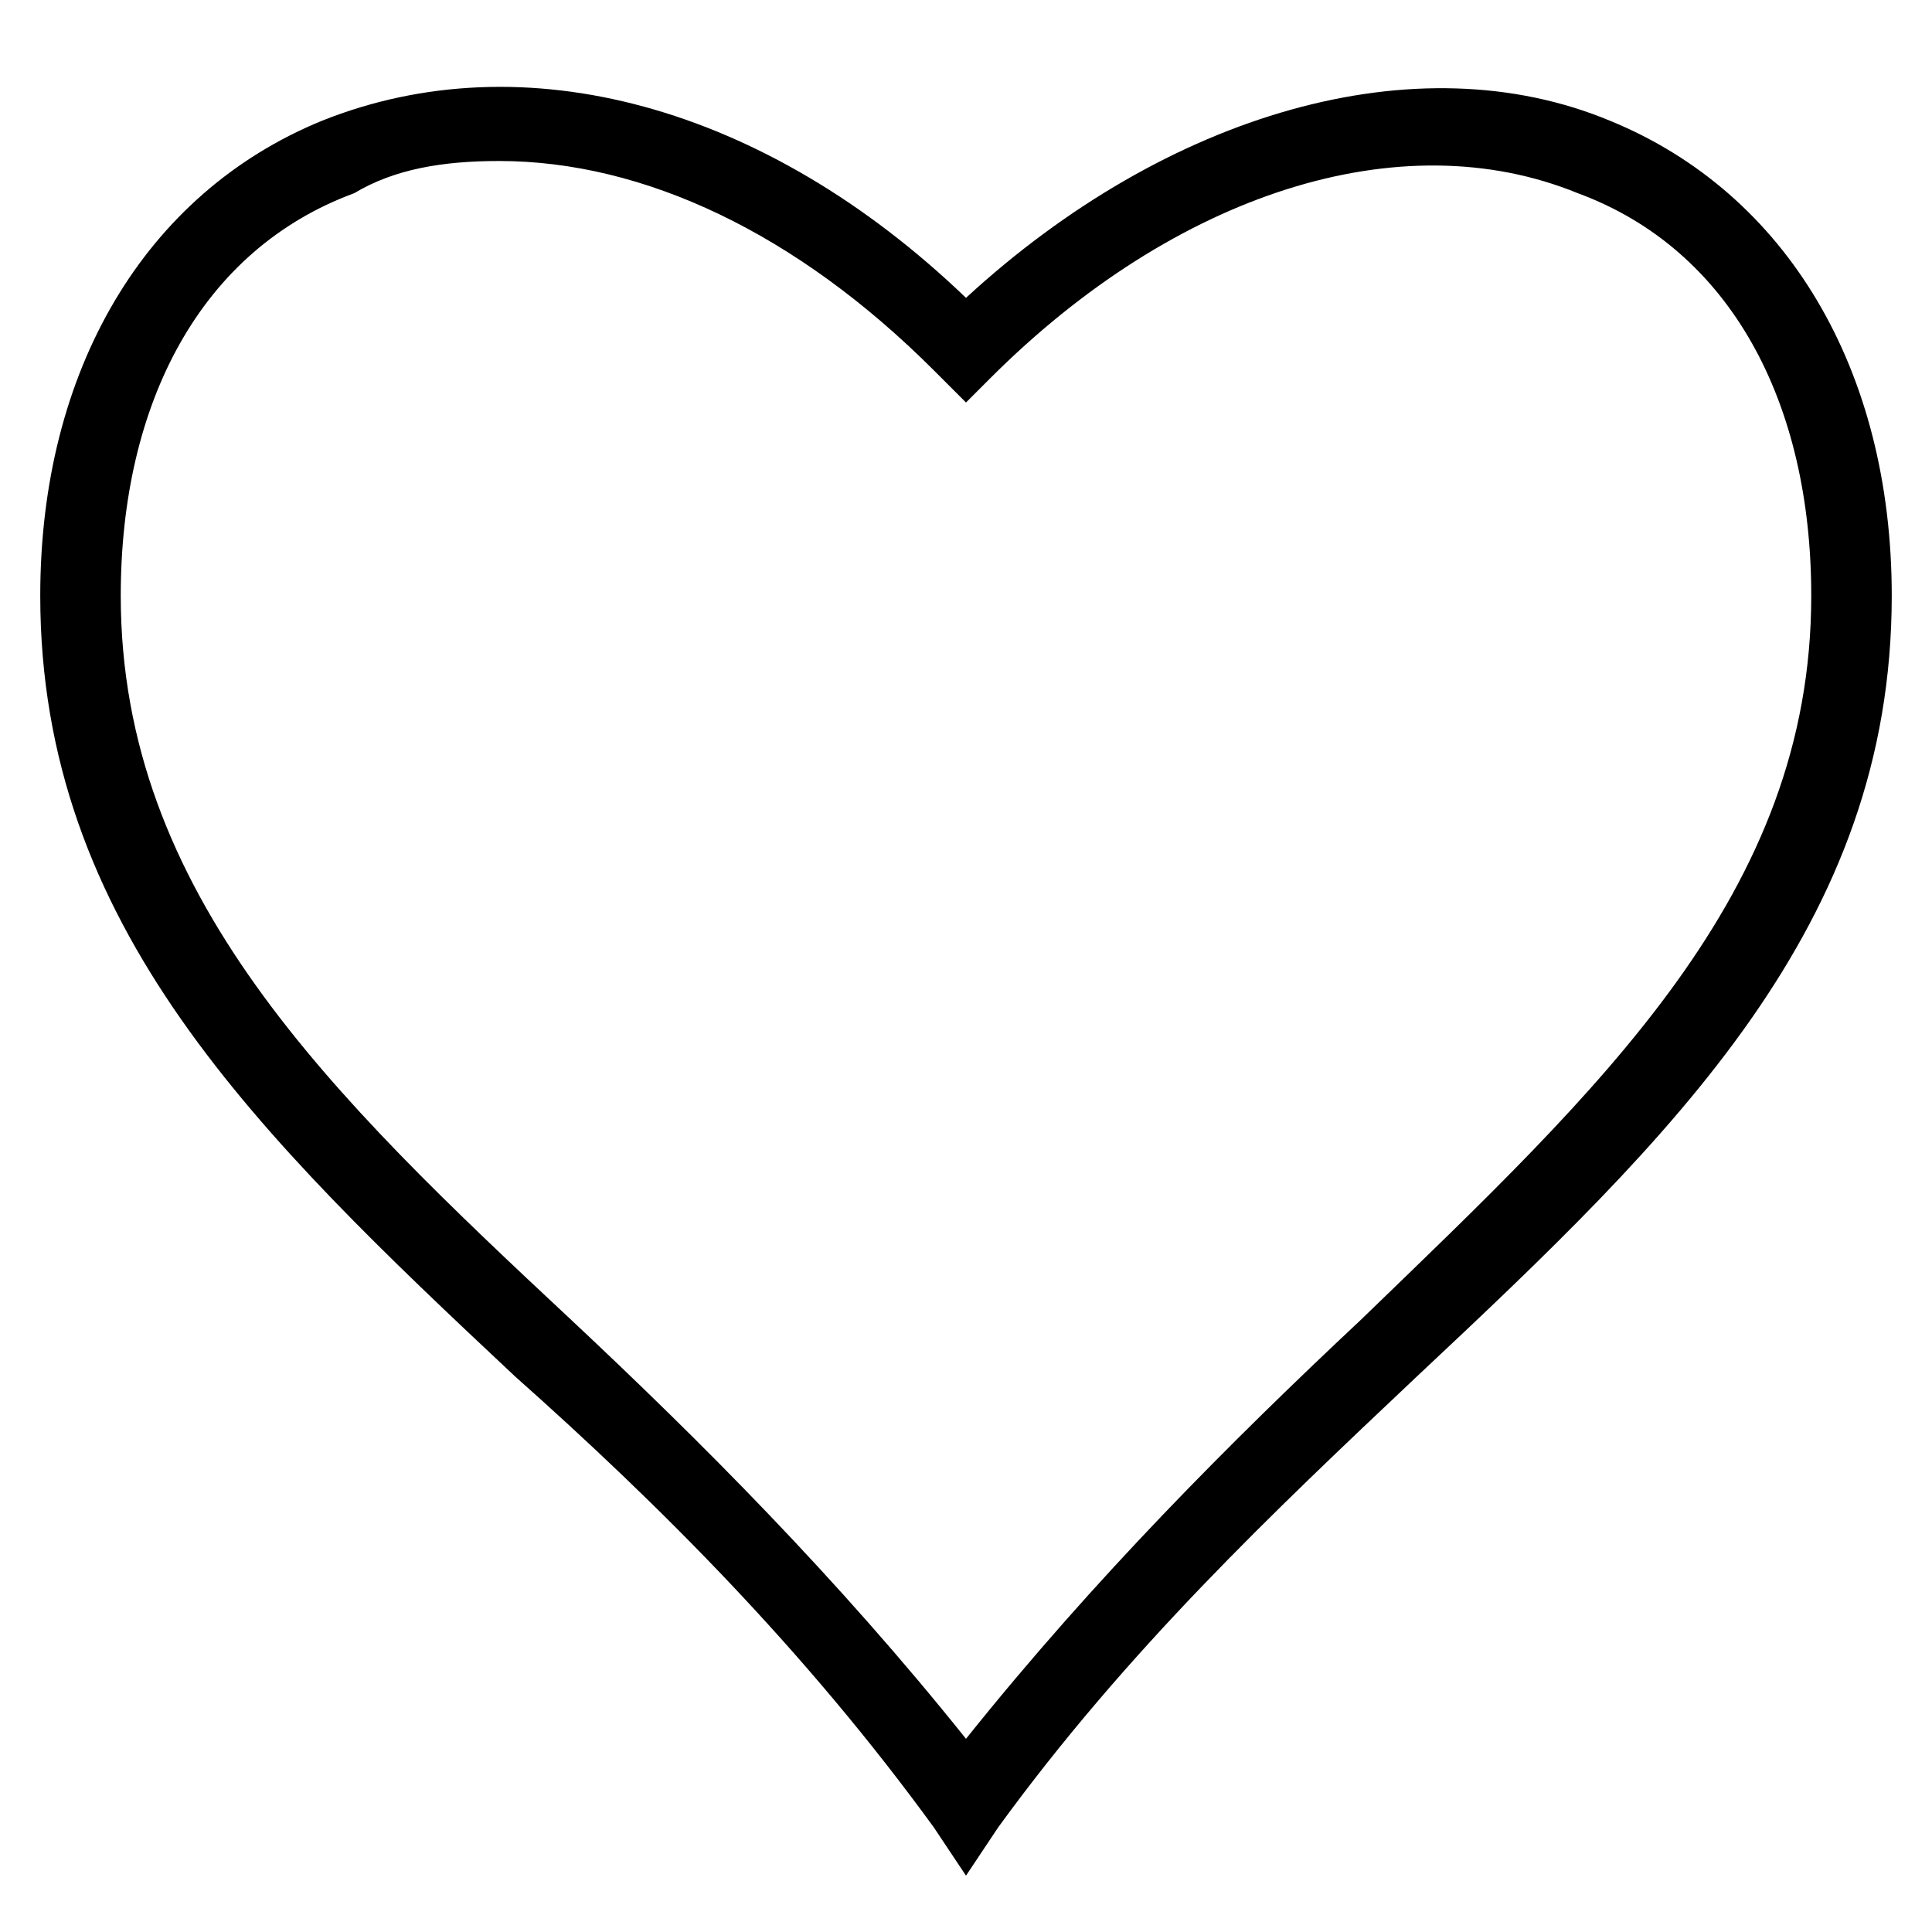 <?xml version="1.0" encoding="utf-8"?>
<!-- Generator: Adobe Illustrator 24.0.3, SVG Export Plug-In . SVG Version: 6.00 Build 0)  -->
<svg version="1.1" id="Layer_1" xmlns="http://www.w3.org/2000/svg" xmlns:xlink="http://www.w3.org/1999/xlink" x="0px" y="0px"
	 viewBox="0 0 24 24" style="enable-background:new 0 0 24 24;" xml:space="preserve">
<style type="text/css">
	.st0{display:none;}
</style>
<path id="lightning" class="st0" d="M8.6,23.5c-0.1,0-0.2,0-0.2-0.1c-0.2-0.1-0.3-0.3-0.2-0.5l1.7-9.8H1.8c-0.2,0-0.4-0.1-0.5-0.3
	s0-0.4,0.1-0.6L15.1,0.6c0.2-0.1,0.4-0.2,0.6-0.1c0.2,0.1,0.3,0.3,0.2,0.5l-1.7,9.8h8.1c0.2,0,0.4,0.1,0.5,0.3
	c0.1,0.2,0,0.4-0.1,0.6L8.9,23.4C8.8,23.5,8.7,23.5,8.6,23.5z M3.1,12.1h7.3c0.1,0,0.3,0.1,0.4,0.2c0.1,0.1,0.1,0.3,0.1,0.4
	l-1.6,9.1l11.5-9.8h-7.3c-0.1,0-0.3-0.1-0.4-0.2s-0.1-0.3-0.1-0.4l1.6-9.1L3.1,12.1z"/>
<path id="cog" class="st0" d="M11.5,23.5C11.5,23.5,11.4,23.5,11.5,23.5c-0.5,0-0.8-0.2-1.1-0.5c-0.3-0.3-0.4-0.7-0.4-1.1l0.1-1.7
	c0.1-0.4-0.1-0.7-0.5-0.9c-0.4-0.1-0.7,0.1-0.9,0.4l-0.9,1.4c-0.2,0.3-0.6,0.6-0.9,0.7c-0.4,0.1-0.8,0-1.1-0.2
	c-0.7-0.5-0.9-1.4-0.4-2.1l0.9-1.4c0.3-0.3,0.3-0.7,0-1c-0.2-0.3-0.7-0.3-1-0.1l-1.5,0.8C3.4,18.1,3,18.1,2.6,18
	c-0.4-0.1-0.7-0.4-0.9-0.7c-0.4-0.7-0.1-1.6,0.7-2l1.5-0.8c0.4-0.1,0.6-0.5,0.5-0.8C4.3,13.3,4,13,3.6,13.1L1.9,13
	c-0.4,0-0.8-0.2-1-0.5c-0.3-0.3-0.4-0.7-0.4-1.1c0-0.4,0.2-0.8,0.5-1C1.3,10.1,1.7,10,2.1,10l1.7,0.1c0.4,0.1,0.7-0.1,0.9-0.5
	c0.1-0.4-0.1-0.7-0.4-0.9L2.8,7.8C2.1,7.4,1.9,6.4,2.3,5.7c0.2-0.3,0.6-0.6,0.9-0.7c0.4-0.1,0.8,0,1.1,0.2l1.4,0.9
	c0.3,0.3,0.7,0.3,1,0c0.3-0.2,0.3-0.7,0.1-1L6.1,3.8C5.7,3,6,2.1,6.8,1.7c0.7-0.4,1.6-0.1,2,0.7l0.8,1.5c0.1,0.4,0.5,0.6,0.8,0.5
	C10.7,4.3,11,4,10.9,3.6L11,1.9c0-0.8,0.7-1.5,1.6-1.4c0.8,0,1.5,0.8,1.4,1.6l-0.1,1.7c-0.1,0.4,0.1,0.7,0.5,0.9
	c0.4,0.1,0.7-0.1,0.9-0.4l0.9-1.4c0.2-0.3,0.6-0.6,0.9-0.7c0.4-0.1,0.8,0,1.1,0.2c0.7,0.5,0.9,1.4,0.4,2.1l-0.9,1.4
	c-0.3,0.3-0.3,0.7,0,1c0.2,0.3,0.7,0.3,1,0.1l1.5-0.8C20.6,5.9,21,5.9,21.4,6c0.4,0.1,0.7,0.4,0.9,0.7c0.2,0.4,0.2,0.8,0.1,1.1
	c-0.1,0.4-0.4,0.7-0.7,0.9l-1.5,0.8c-0.4,0.1-0.6,0.5-0.5,0.8c0.1,0.4,0.4,0.6,0.8,0.6l1.7,0.1c0.4,0,0.8,0.2,1,0.5
	c0.3,0.3,0.4,0.7,0.4,1.1c0,0.8-0.8,1.5-1.6,1.4l-1.7-0.1c-0.4-0.1-0.7,0.1-0.9,0.5c-0.1,0.4,0.1,0.7,0.4,0.9l1.4,0.9
	c0.3,0.2,0.6,0.6,0.7,0.9s0,0.8-0.2,1.1c-0.4,0.7-1.4,0.9-2.1,0.4l-1.4-0.9c-0.3-0.3-0.7-0.3-1,0c-0.3,0.3-0.3,0.7-0.1,1l0.8,1.5
	c0.4,0.7,0.1,1.6-0.7,2c-0.7,0.4-1.6,0.1-2-0.7l-0.8-1.5c-0.1-0.4-0.5-0.6-0.8-0.5c-0.4,0.1-0.6,0.4-0.6,0.8L13,22.1
	C12.9,22.9,12.3,23.5,11.5,23.5z M11.1,20.4L11,22c0,0.1,0,0.3,0.1,0.4c0.1,0.1,0.2,0.2,0.3,0.2c0.3,0,0.5-0.2,0.5-0.5l0.1-1.6
	c0-0.1,0-0.3,0-0.4l0,0c0.1-0.7,0.6-1.2,1.3-1.3c0.7-0.1,1.4,0.2,1.8,0.7l0.9,1.8c0.1,0.2,0.4,0.3,0.7,0.2c0.2-0.1,0.3-0.4,0.2-0.7
	l-0.7-1.4c-0.5-0.7-0.4-1.7,0.3-2.2c0.6-0.6,1.6-0.6,2.3,0l0,0l1.3,0.9c0.2,0.1,0.5,0.1,0.7-0.1c0.2-0.2,0.1-0.5-0.1-0.7l-1.3-0.9
	c-0.1-0.1-0.5-0.3-0.5-0.3c-0.4-0.4-0.6-1.1-0.4-1.7c0.3-0.8,1.1-1.3,1.9-1.2L22,13c0.3,0,0.5-0.2,0.5-0.5c0-0.1,0-0.3-0.1-0.4
	C22.3,12.1,22.2,12,22,12l-1.6-0.1c-0.9,0.1-1.6-0.5-1.8-1.4c-0.1-0.7,0.1-1.4,0.7-1.7l1.8-0.9c0.1-0.1,0.2-0.2,0.2-0.3
	c0-0.1,0-0.3,0-0.4C21.3,7.1,21.2,7,21.1,7c-0.1,0-0.3,0-0.4,0l-1.4,0.7c-0.1,0.1-0.4,0.2-0.4,0.2c-0.6,0.2-1.3,0-1.8-0.5
	c-0.4-0.5-0.5-1.2-0.3-1.8l0.1-0.1c0.1-0.1,0.1-0.2,0.2-0.3l0.9-1.3C18,3.6,18,3.3,17.7,3.2c-0.1-0.1-0.2-0.1-0.4-0.1
	c-0.1,0-0.2,0.1-0.3,0.2l-0.9,1.3c-0.4,0.8-1.3,1.1-2.1,0.9c-0.8-0.3-1.3-1.1-1.2-1.9L13,2c0-0.3-0.2-0.5-0.5-0.5
	C12.3,1.5,12,1.7,12,2l-0.1,1.6c0,0.1,0,0.3,0,0.4l0,0c-0.1,0.7-0.6,1.2-1.3,1.3c-0.8,0.2-1.7-0.3-2-1.1L7.9,2.9
	C7.8,2.6,7.5,2.5,7.2,2.6C7,2.8,6.9,3.1,7,3.3l0.7,1.4C7.8,4.8,7.9,5,7.9,5.1l0,0.1c0.2,0.6,0,1.3-0.5,1.7C6.8,7.5,5.8,7.5,5.2,7
	L3.9,6.1C3.8,6.1,3.6,6,3.5,6.1c-0.1,0-0.2,0.1-0.3,0.2C3,6.5,3.1,6.8,3.3,7l1.3,0.9C4.8,7.9,4.9,8,5,8.1l0,0l0,0
	c0.5,0.4,0.7,1.2,0.5,1.8c-0.3,0.8-1.1,1.3-1.9,1.2l0,0L2,11c-0.1,0-0.3,0-0.4,0.1c-0.1,0.1-0.2,0.2-0.2,0.3c0,0.1,0,0.3,0.1,0.4
	S1.8,12,2,12l1.6,0.1c0.1,0,0.3,0,0.4,0l0.1,0l0,0c0.6,0.2,1.1,0.6,1.3,1.3c0.2,0.8-0.3,1.7-1.1,2l0,0l-1.4,0.7
	c-0.2,0.1-0.3,0.4-0.2,0.7C2.7,16.9,2.8,17,2.9,17c0.1,0,0.3,0,0.4,0l1.4-0.7c0.1-0.1,0.2-0.1,0.4-0.2l0.1,0l0,0
	c0.6-0.2,1.3,0,1.8,0.5c0.4,0.5,0.5,1.1,0.3,1.7c0,0-0.2,0.4-0.3,0.5l-0.9,1.3C6,20.4,6,20.7,6.3,20.8c0.1,0.1,0.2,0.1,0.4,0.1
	c0.1,0,0.2-0.1,0.3-0.2l0.9-1.3c0.4-0.8,1.3-1.2,2.1-0.9c0.6,0.2,1.1,0.8,1.2,1.4h0l0,0.1C11.1,20.1,11.1,20.3,11.1,20.4z M12,16.9
	c-0.1,0-0.1,0-0.2,0c-1.3,0-2.5-0.6-3.4-1.6s-1.4-2.2-1.3-3.5C7.2,9.1,9.5,7,12.2,7.1l0,0c2.7,0.1,4.8,2.4,4.7,5.1
	c0,1.3-0.6,2.5-1.6,3.4C14.4,16.4,13.2,16.9,12,16.9z M12,8.1c-2.1,0-3.8,1.6-3.9,3.7c0,1,0.3,2,1,2.8c0.7,0.8,1.7,1.2,2.7,1.2
	c1,0,2-0.3,2.8-1c0.8-0.7,1.2-1.7,1.2-2.7c0.1-2.1-1.6-3.9-3.7-4C12.1,8.1,12,8.1,12,8.1z"/>
<path class="st0" d="M22.8,8.1c-1-2.9-3.2-5.2-5.9-6.5c0,0,0,0,0,0C14.1,0.3,11,0.1,8.1,1.2C5.2,2.2,2.9,4.4,1.6,7.1
	C0.3,9.9,0.1,13,1.2,15.9s3.2,5.2,5.9,6.5c1.5,0.7,3.2,1.1,4.9,1.1c1.3,0,2.7-0.2,3.9-0.7c2.9-1,5.2-3.2,6.5-5.9
	C23.7,14.1,23.9,11,22.8,8.1z M8.3,10.3C10,6.6,13,3.8,16.4,2.7c1.3,3.3,1,7.4-0.7,11.1c-1.7,3.6-4.7,6.5-8.1,7.6
	C6.4,18,6.6,13.9,8.3,10.3z M2.1,15.6c-1-2.6-0.8-5.5,0.4-8C3.7,5,5.8,3.1,8.4,2.1c1.2-0.4,2.4-0.6,3.6-0.6c1.1,0,2.2,0.2,3.2,0.5
	c-3.3,1.4-6.2,4.2-7.8,7.8c-1.7,3.6-2,7.6-1,11C4.5,19.7,2.9,17.8,2.1,15.6z M21.5,16.4c-1.2,2.5-3.3,4.5-5.9,5.4
	c-2.2,0.8-4.6,0.8-6.8,0.1c3.3-1.4,6.2-4.2,7.8-7.8c1.7-3.6,2-7.6,1-11c2,1.2,3.5,3.1,4.3,5.3C22.8,11,22.7,13.9,21.5,16.4z"/>
<path class="st0" d="M15.2,7c-1.3,0-2.3,1-2.3,2.3v13.6c0,0.3,0.2,0.5,0.5,0.5H17c0.3,0,0.5-0.2,0.5-0.5V9.3C17.5,8,16.5,7,15.2,7z
	 M16.5,22.3h-2.6V9.3c0-0.7,0.6-1.3,1.3-1.3s1.3,0.6,1.3,1.3V22.3z M8.8,9.7c-1.3,0-2.3,1-2.3,2.3v10.8c0,0.3,0.2,0.5,0.5,0.5h3.6
	c0.3,0,0.5-0.2,0.5-0.5V12C11.1,10.7,10.1,9.7,8.8,9.7z M10.1,22.3H7.5V12c0-0.7,0.6-1.3,1.3-1.3s1.3,0.6,1.3,1.3V22.3z M21.2,0.7
	c-1.3,0-2.3,1-2.3,2.3v19.9c0,0.3,0.2,0.5,0.5,0.5c2.3,0,4.1-1.8,4.1-4.1V3C23.5,1.7,22.5,0.7,21.2,0.7z M22.5,19.2
	c0,1.5-1.1,2.8-2.6,3.1V3c0-0.7,0.6-1.3,1.3-1.3s1.3,0.6,1.3,1.3V19.2z M2.8,15.1c-1.3,0-2.3,1-2.3,2.3v1.8c0,2.3,1.8,4.1,4.1,4.1
	c0.3,0,0.5-0.2,0.5-0.5v-5.4C5.1,16.2,4.1,15.1,2.8,15.1z M4.1,22.3c-1.5-0.2-2.6-1.5-2.6-3.1v-1.8c0-0.7,0.6-1.3,1.3-1.3
	s1.3,0.6,1.3,1.3V22.3z"/>
<path class="st0" d="M8.9,1.7C8.6,1.2,8,1,7.4,1C6.2,1,5.1,1.9,4.9,3.1L2.1,18.9c0,0,0,0,0,0c0,0,0,0,0,0.1c0,0.1,0,0.1,0,0.2
	c0,0,0,0,0,0l1.1,3.5C3.3,22.8,3.5,23,3.7,23c0,0,0,0,0.1,0c0.2,0,0.3-0.1,0.4-0.2l2.4-3.5c0,0,0,0,0,0c0-0.1,0.1-0.1,0.1-0.2
	L9.4,3.3C9.5,2.7,9.3,2.1,8.9,1.7z M3.9,21.4l-0.6-1.9h1.9L3.9,21.4z M5.7,18.5H3.2L5.8,3.3C6,2.6,6.7,2,7.4,2C7.8,2,8,2.1,8.2,2.3
	c0.2,0.2,0.3,0.5,0.2,0.9L5.7,18.5z M15.8,1.2C15.7,1.1,15.6,1,15.5,1H12c-0.2,0-0.4,0.2-0.5,0.4l-3.7,21c0,0.1,0,0.3,0.1,0.4
	C8,22.9,8.1,23,8.3,23h3.5c0.2,0,0.4-0.2,0.5-0.4l3.7-21C16,1.4,15.9,1.3,15.8,1.2z M11.4,22H8.8l0.3-1.7h0.5c0.3,0,0.5-0.2,0.5-0.5
	s-0.2-0.5-0.5-0.5H9.3l0.3-1.7h1.4c0.3,0,0.5-0.2,0.5-0.5s-0.2-0.5-0.5-0.5H9.7l0.3-1.7h0.5c0.3,0,0.5-0.2,0.5-0.5
	c0-0.3-0.2-0.5-0.5-0.5h-0.3l0.3-1.7h1.4c0.3,0,0.5-0.2,0.5-0.5s-0.2-0.5-0.5-0.5h-1.2L11,9.8h0.5c0.3,0,0.5-0.2,0.5-0.5
	c0-0.3-0.2-0.5-0.5-0.5h-0.3l0.3-1.7h1.4c0.3,0,0.5-0.2,0.5-0.5s-0.2-0.5-0.5-0.5h-1.2l0.3-1.7h0.5c0.3,0,0.5-0.2,0.5-0.5
	s-0.2-0.5-0.5-0.5h-0.3L12.4,2h2.5L11.4,22z M21.4,2c-0.4-0.4-0.9-0.7-1.5-0.7c-1.2,0-2.3,0.9-2.5,2.2l-1.9,15.7
	c-0.5,0.2-1,0.7-1.1,1.4c-0.1,0.7,0.1,1.2,0.3,1.4c0.5,0.6,1.4,0.7,1.6,0.7h3.2c0.2,0,0.4-0.2,0.5-0.4c0-0.1,0.1-0.7-0.4-1.2
	c-0.2-0.2-0.4-0.4-0.7-0.5c0,0,0,0,0,0c0.2-0.6-0.3-1.1-0.7-1.4l3.6-15.5C22,3,21.8,2.4,21.4,2z M18.9,21.7
	C18.9,21.7,19,21.7,18.9,21.7l-2.6,0c-0.3,0-0.7-0.1-0.9-0.3c-0.1-0.1-0.2-0.4-0.1-0.6c0.2-0.9,1.4-1,1.5-1h0.7
	c0.2,0.1,0.4,0.3,0.4,0.4c-0.1,0-0.3,0.1-0.7,0.1c-0.3,0-0.5,0.2-0.5,0.5s0.2,0.5,0.5,0.5C18.1,21.2,18.7,21.4,18.9,21.7z
	 M17.3,18.8h-0.8l1.8-15.2c0.1-0.7,0.9-1.4,1.6-1.4c0.3,0,0.6,0.1,0.8,0.3c0.2,0.2,0.3,0.5,0.2,0.8L17.3,18.8z"/>
<path d="M12,23.3l-0.4-0.6c-1.6-2.2-3.4-4-5.2-5.6c-3.2-3-5.9-5.6-5.9-9.7c0-2.8,1.3-5,3.5-5.9c2.5-1,5.5-0.2,8,2.2
	c2.5-2.3,5.6-3.2,8-2.2c2.2,0.9,3.5,3.1,3.5,5.9c0,4.1-2.7,6.7-5.9,9.7c-1.8,1.7-3.6,3.4-5.2,5.6L12,23.3z M6.2,2
	C5.5,2,4.9,2.1,4.4,2.4C2.5,3.1,1.5,5,1.5,7.4c0,3.7,2.6,6.2,5.6,9c1.6,1.5,3.3,3.2,4.9,5.2c1.6-2,3.3-3.7,4.9-5.2
	c3-2.9,5.6-5.3,5.6-9c0-2.4-1-4.3-2.9-5c-2.2-0.9-5,0-7.3,2.3L12,5l-0.4-0.4C9.9,2.9,8,2,6.2,2z"/>
</svg>
